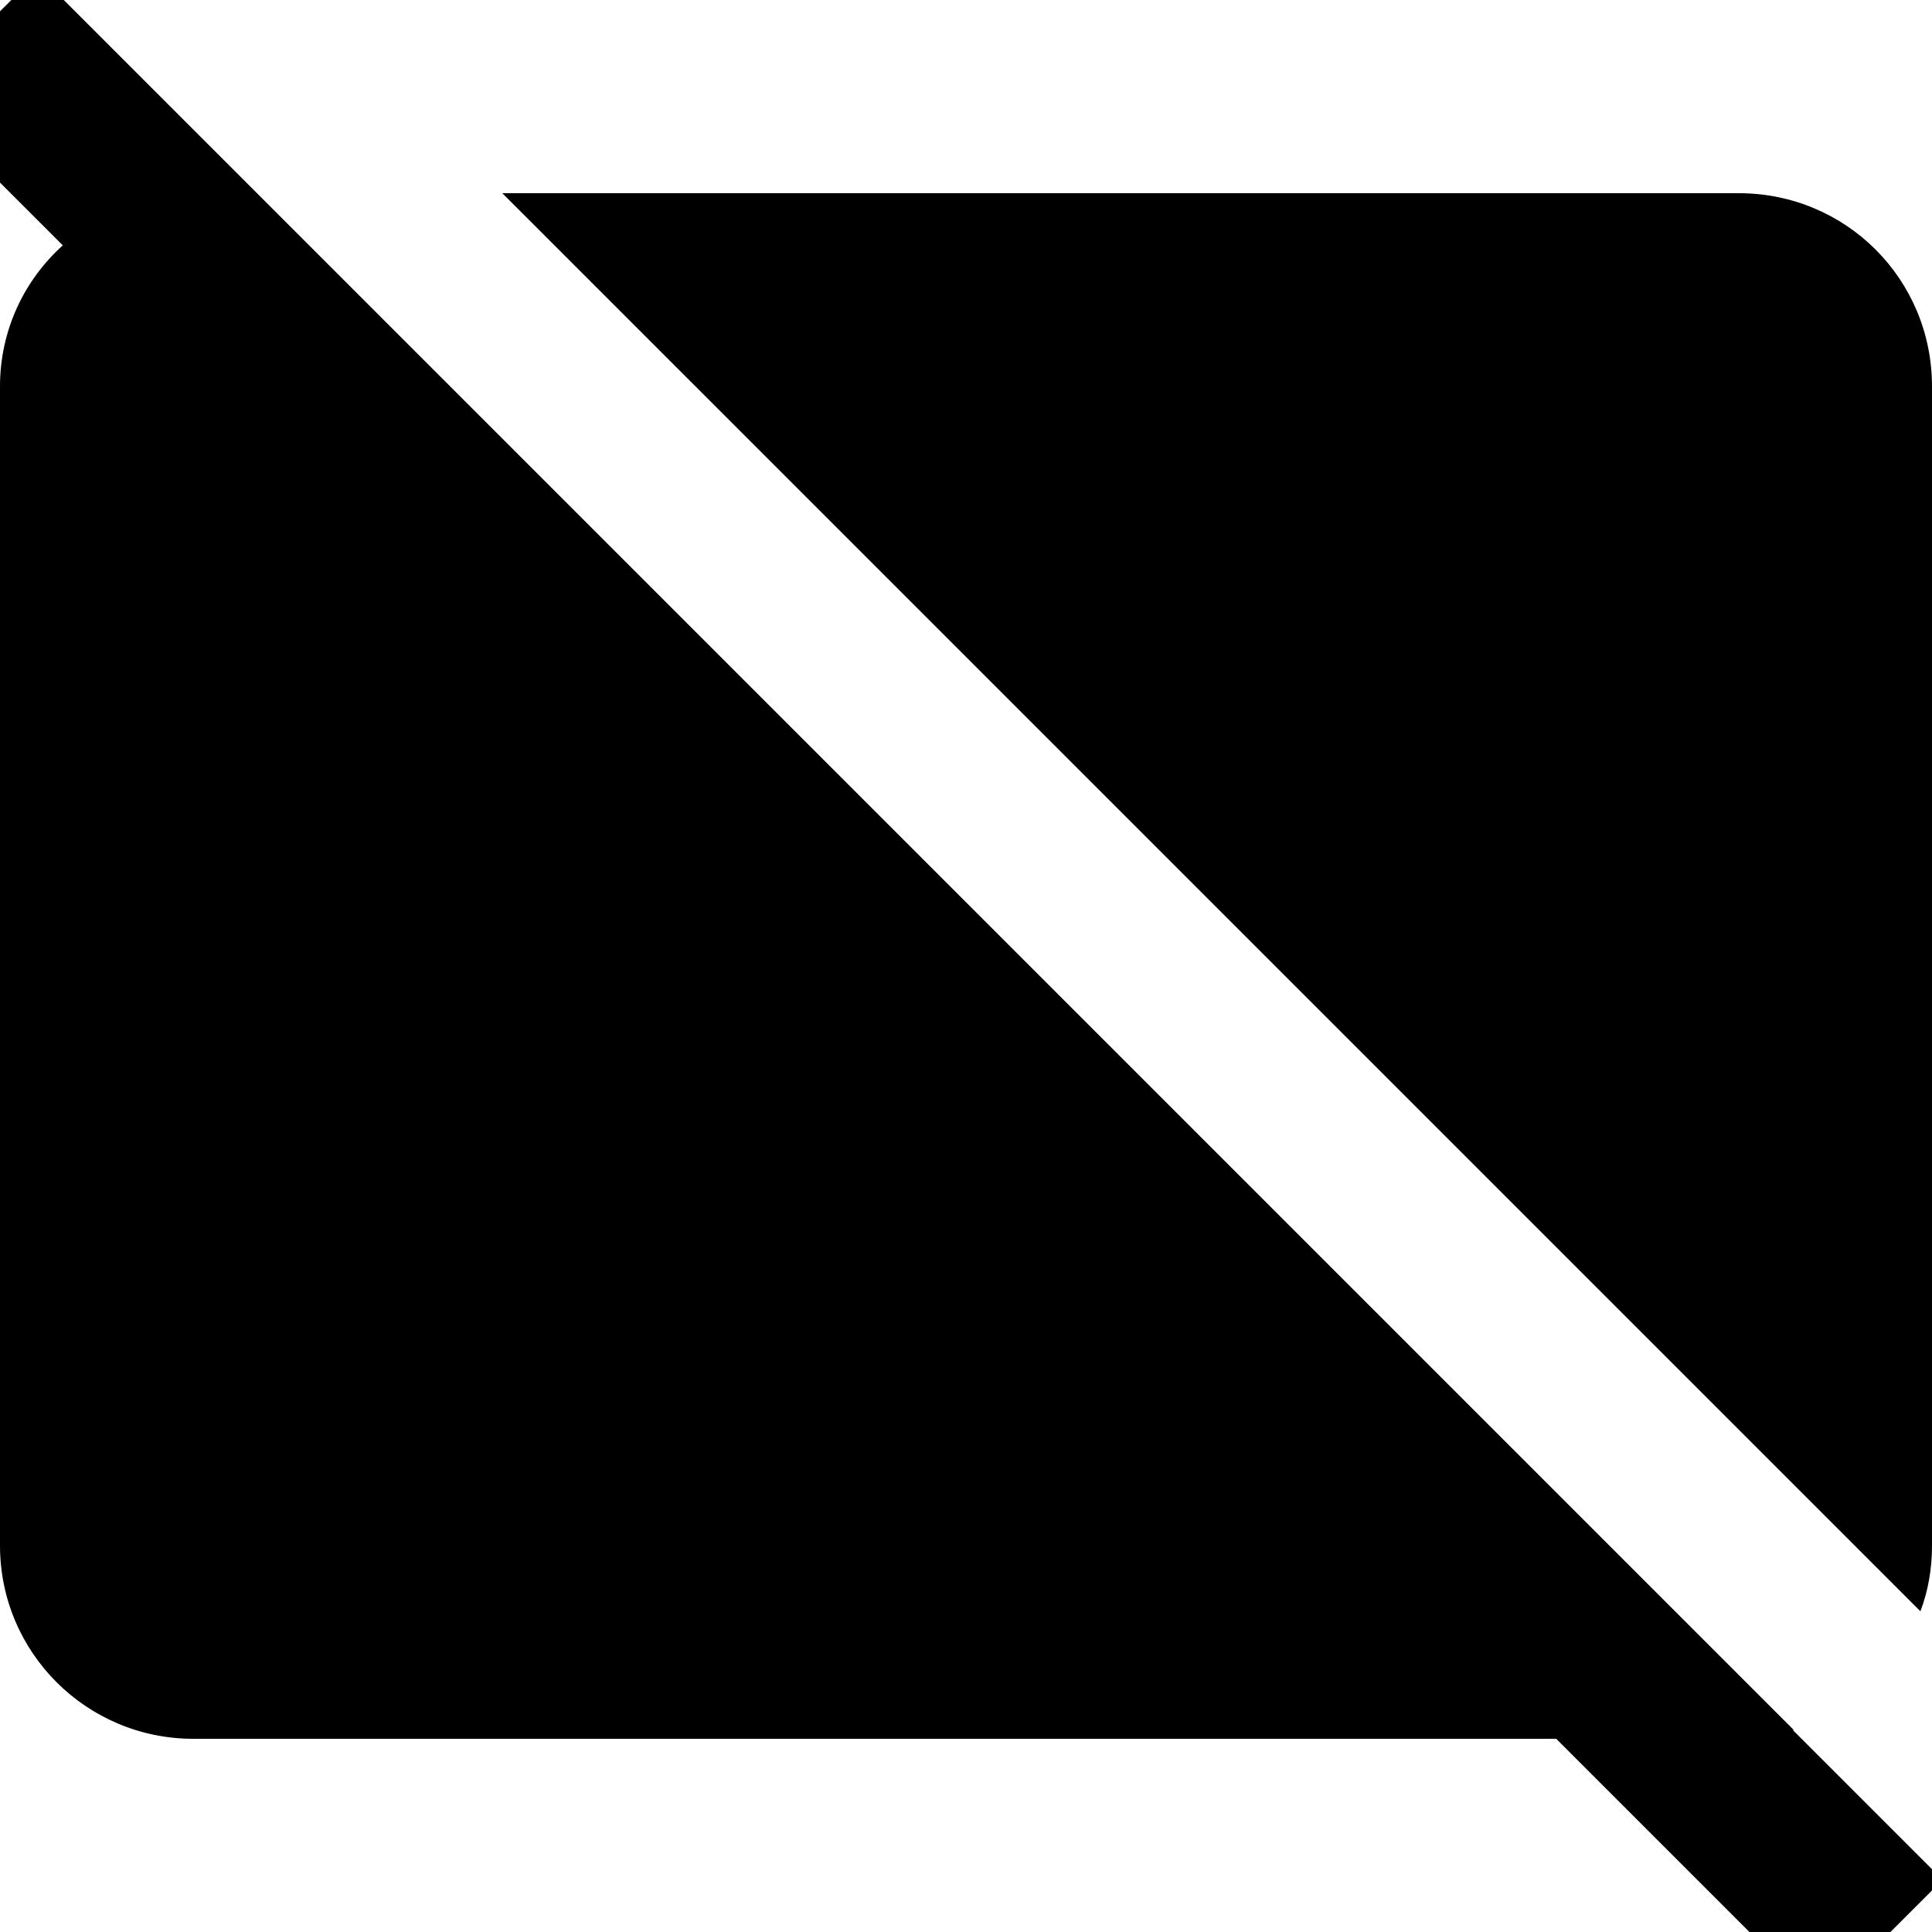 <?xml version="1.0" encoding="UTF-8"?><!DOCTYPE svg PUBLIC "-//W3C//DTD SVG 1.1//EN" "http://www.w3.org/Graphics/SVG/1.1/DTD/svg11.dtd"><svg xmlns="http://www.w3.org/2000/svg" xmlns:xlink="http://www.w3.org/1999/xlink" version="1.1" id="mdi-card-off" width="24" height="24" viewBox="2 2 20 20"><path d="M21.88 18.68L7.2 4H20C21.11 4 22 4.89 22 6V18C22 18.24 21.96 18.47 21.88 18.68M20.56 19.91L20.57 19.91L2.39 1.73L1.11 3L2.65 4.54C2.25 4.9 2 5.42 2 6V18C2 19.11 2.9 20 4 20H18.11L20.84 22.73L22.11 21.46L20.56 19.91Z" /></svg>